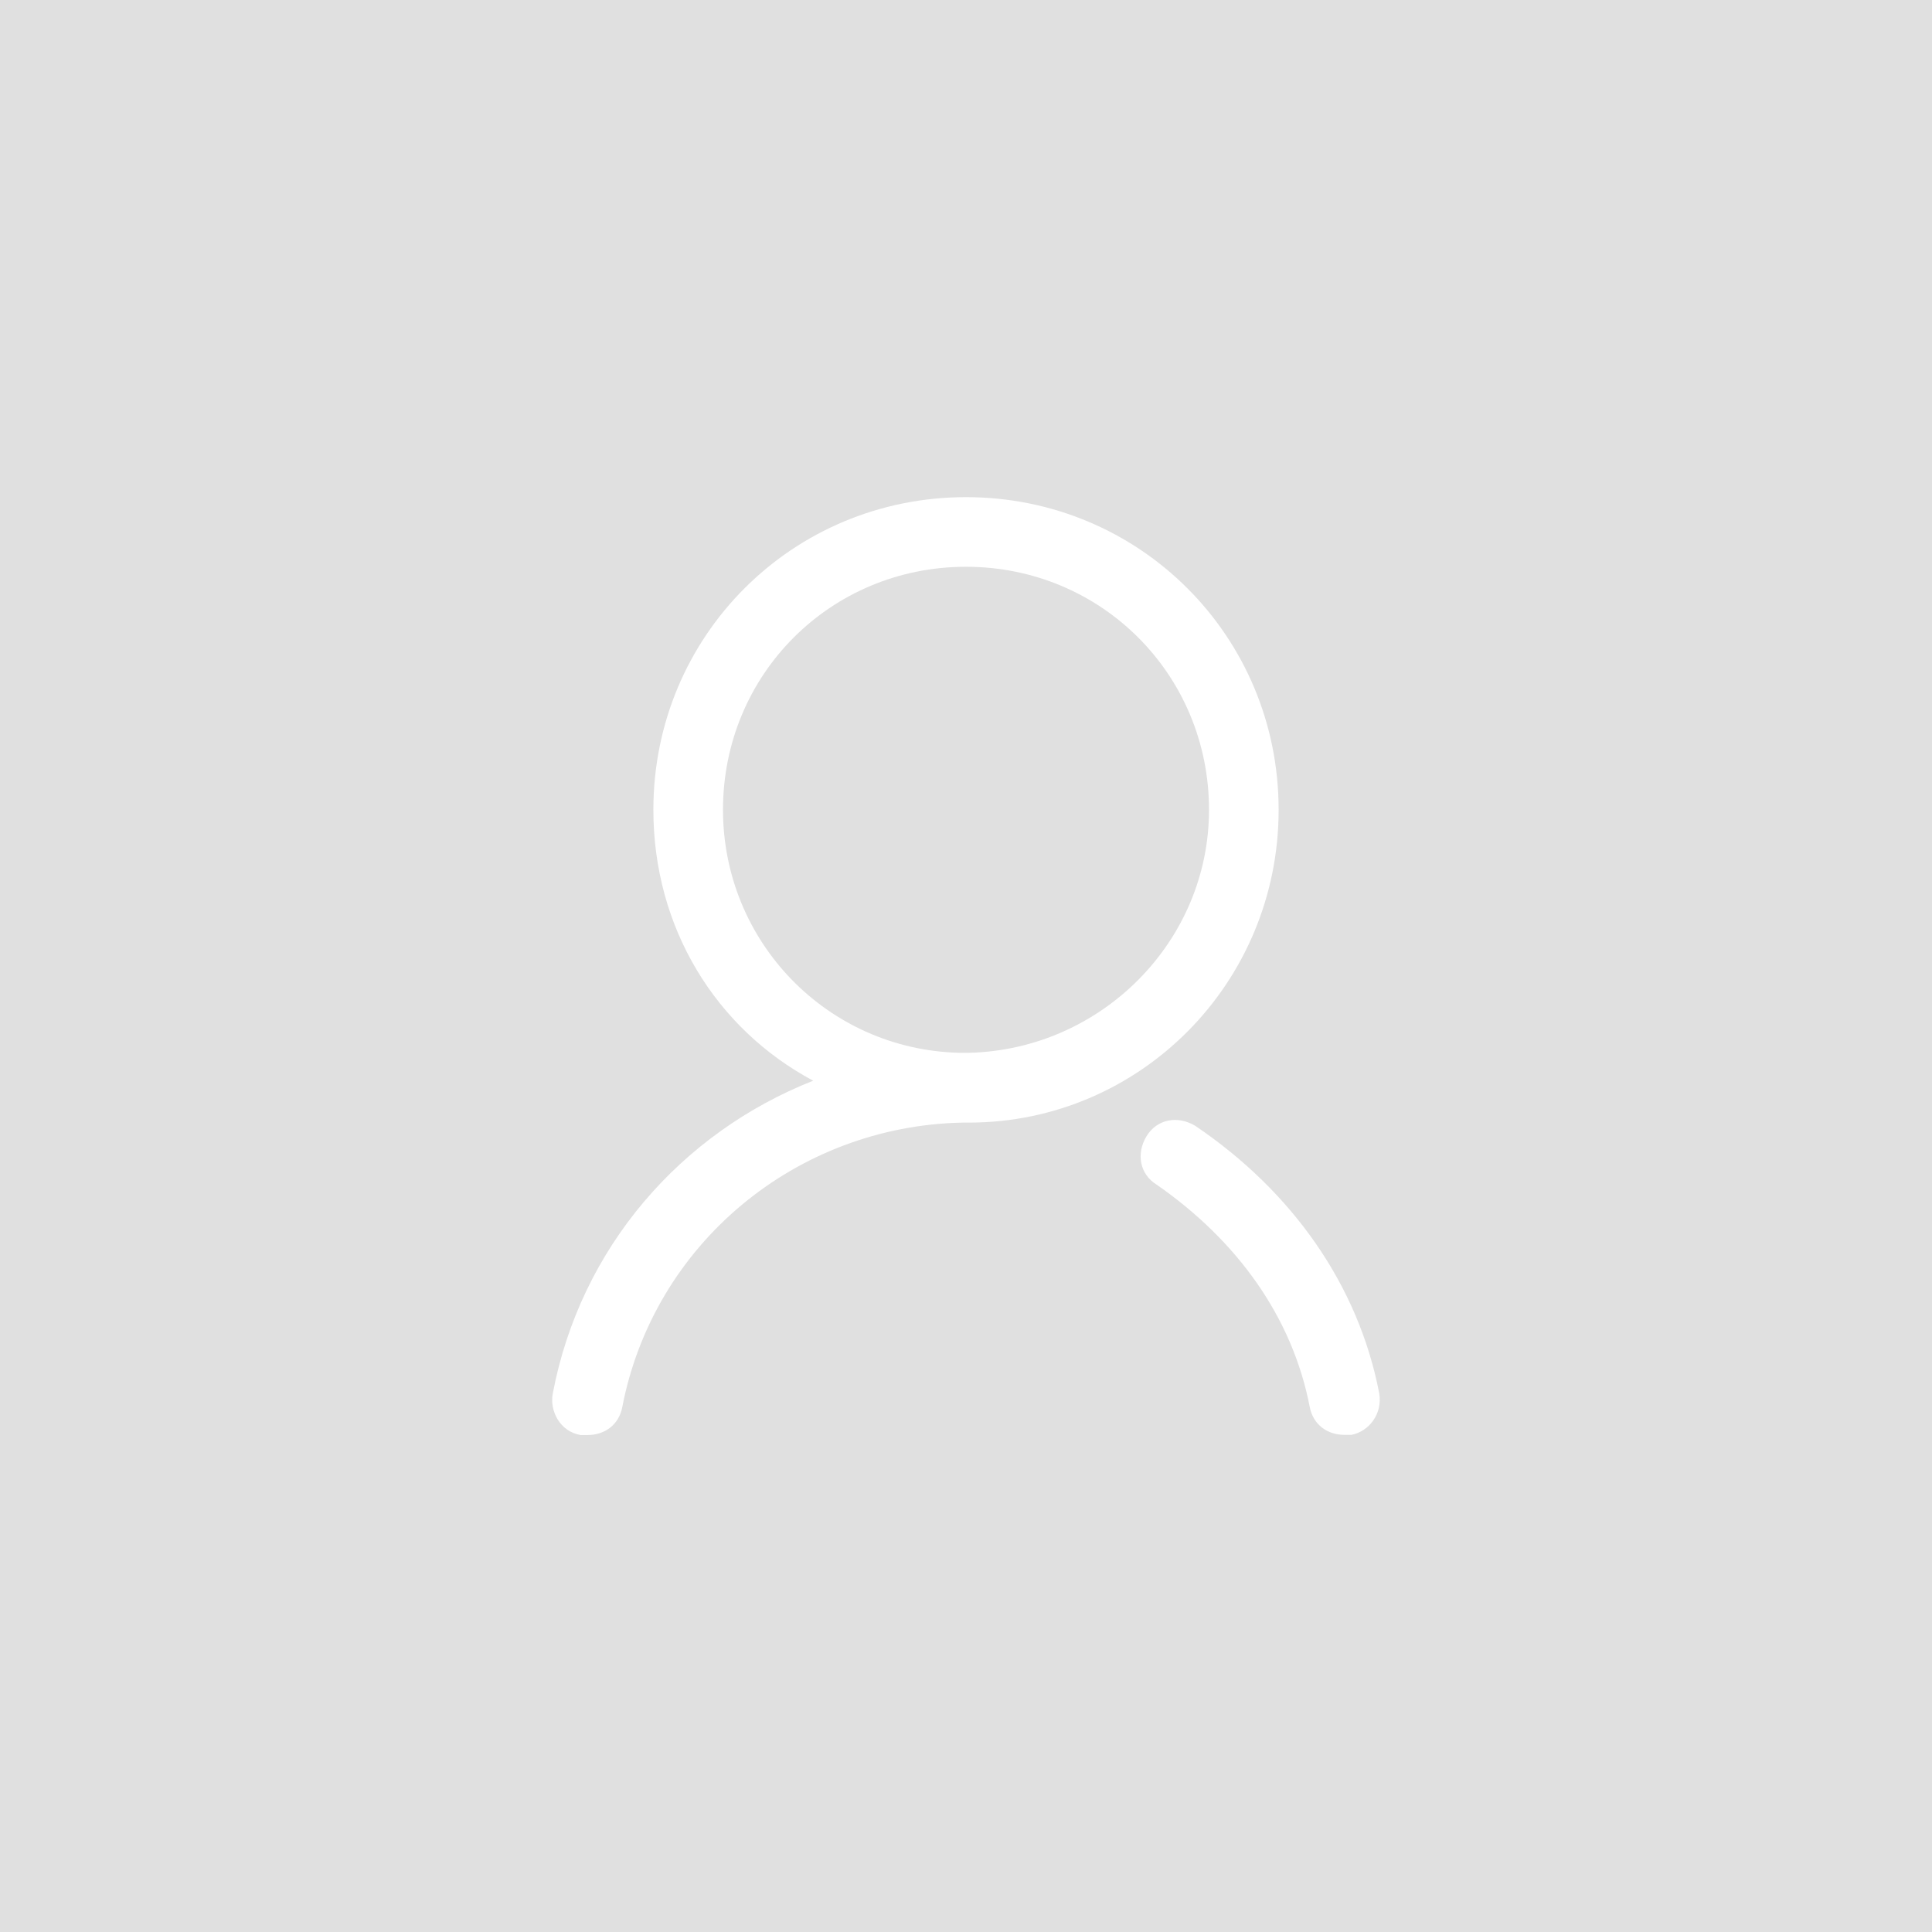 <?xml version="1.0" encoding="utf-8"?>
<!-- Generator: Adobe Illustrator 23.0.0, SVG Export Plug-In . SVG Version: 6.00 Build 0)  -->
<svg version="1.0" id="picture" xmlns="http://www.w3.org/2000/svg" xmlns:xlink="http://www.w3.org/1999/xlink" x="0px" y="0px"
	 viewBox="0 0 1024 1024" enable-background="new 0 0 1024 1024" xml:space="preserve">
<path id="bg" fill="#E0E0E0" d="M1024,1024H0V0h1024V1024z"/>
<path id="primary" fill="#FFFFFF" d="M677.7,429.2c0-92-73.6-165.7-165.7-165.7s-165.7,73.6-165.7,165.7c0,62.6,33.1,116,84.7,143.6
	c-69.9,27.6-123.3,88.3-138,165.7c-1.8,9.2,3.7,20.2,14.7,22.1h3.7c9.2,0,16.6-5.5,18.4-14.7c16.6-86.5,92-149.1,180.4-150.9h3.7
	C604.1,594.8,677.7,521.2,677.7,429.2L677.7,429.2z M383.2,429.2c0-71.8,57.1-128.8,128.8-128.8s128.8,57.1,128.8,128.8
	c0,69.9-57.1,127-127,128.8h-5.5C438.4,556.2,383.2,499.1,383.2,429.2L383.2,429.2z M633.5,596.7c-9.2-5.5-20.2-3.7-25.8,5.5
	s-3.7,20.2,5.5,25.8c42.3,29.4,71.8,69.9,81,117.8c1.8,9.2,9.2,14.7,18.4,14.7h3.7c9.2-1.8,16.6-11,14.7-22.1
	C720,681.3,685.1,631.6,633.5,596.7L633.5,596.7z"/>
</svg>
